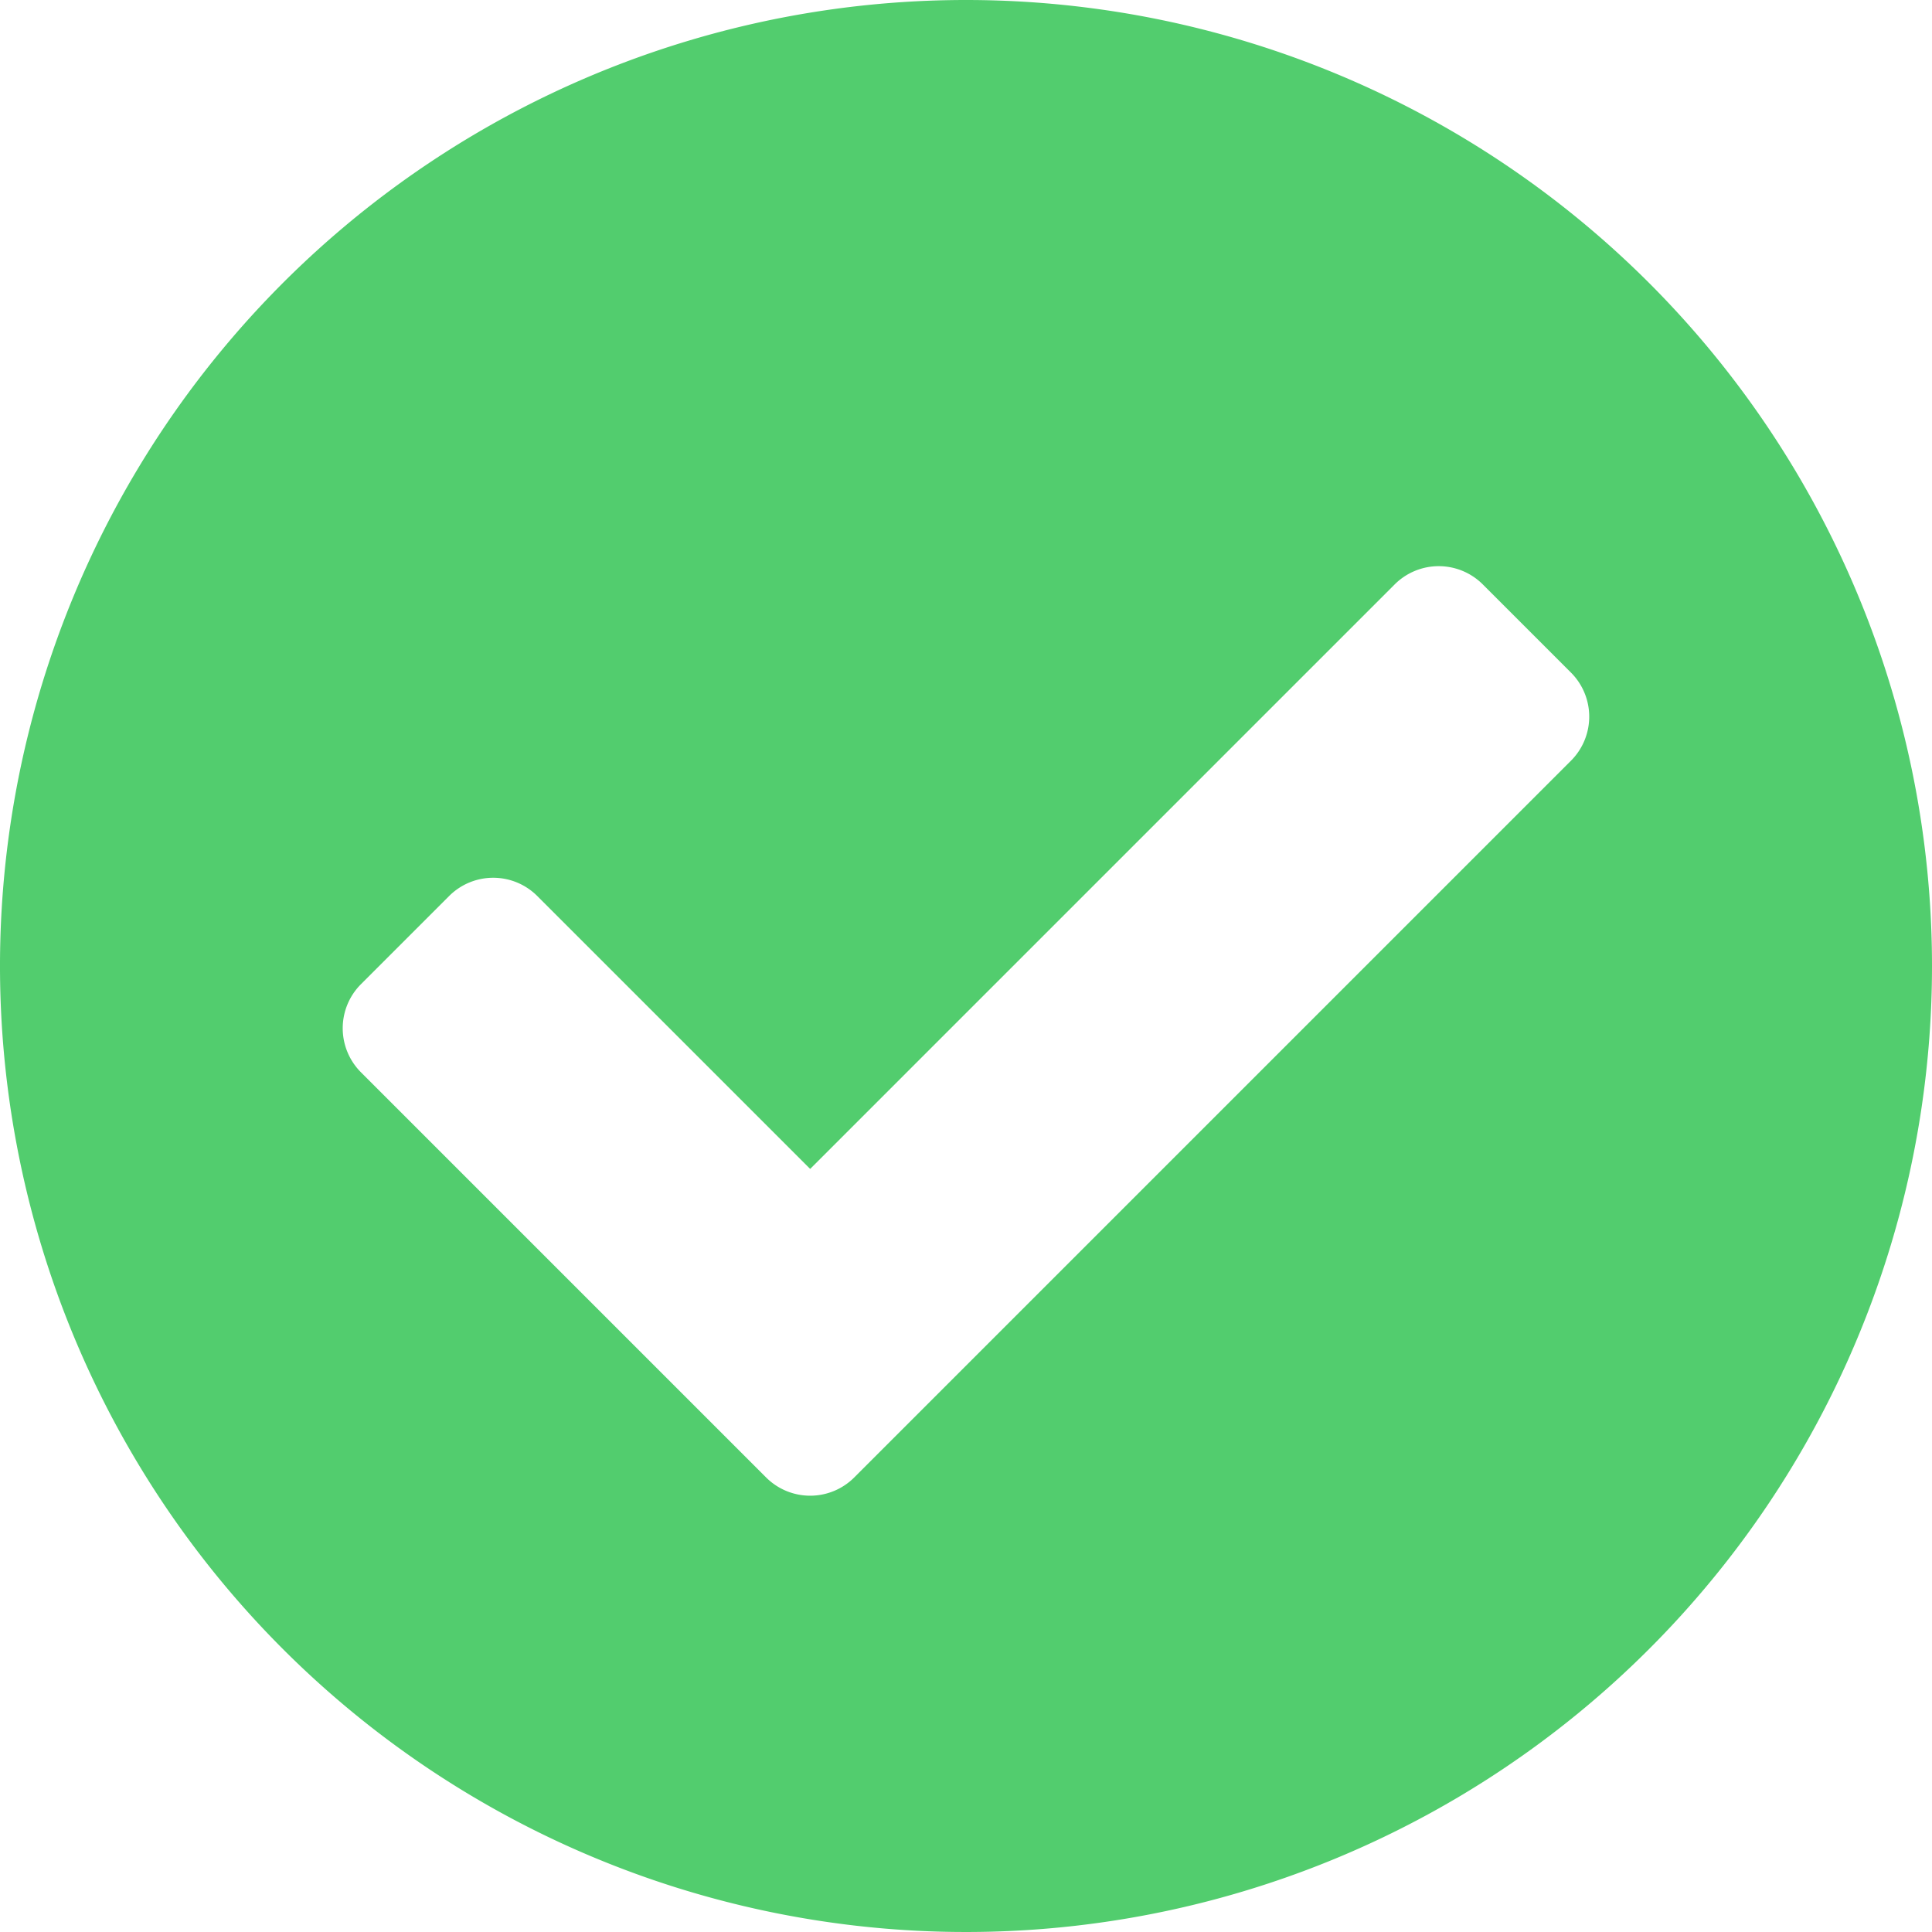 <svg xmlns="http://www.w3.org/2000/svg" width="32" height="32" viewBox="0 0 32 32"><defs><style>.a{fill:#52cd6e;}</style></defs><path class="a" d="M32.563,16.563a16,16,0,1,1-16-16A16,16,0,0,1,32.563,16.563ZM14.712,25.034,26.583,13.163a1.032,1.032,0,0,0,0-1.46l-1.46-1.46a1.032,1.032,0,0,0-1.46,0l-9.681,9.681-4.52-4.52a1.032,1.032,0,0,0-1.46,0l-1.46,1.46a1.032,1.032,0,0,0,0,1.46l6.71,6.71A1.032,1.032,0,0,0,14.712,25.034Z" transform="translate(-0.563 -0.563)"/></svg>